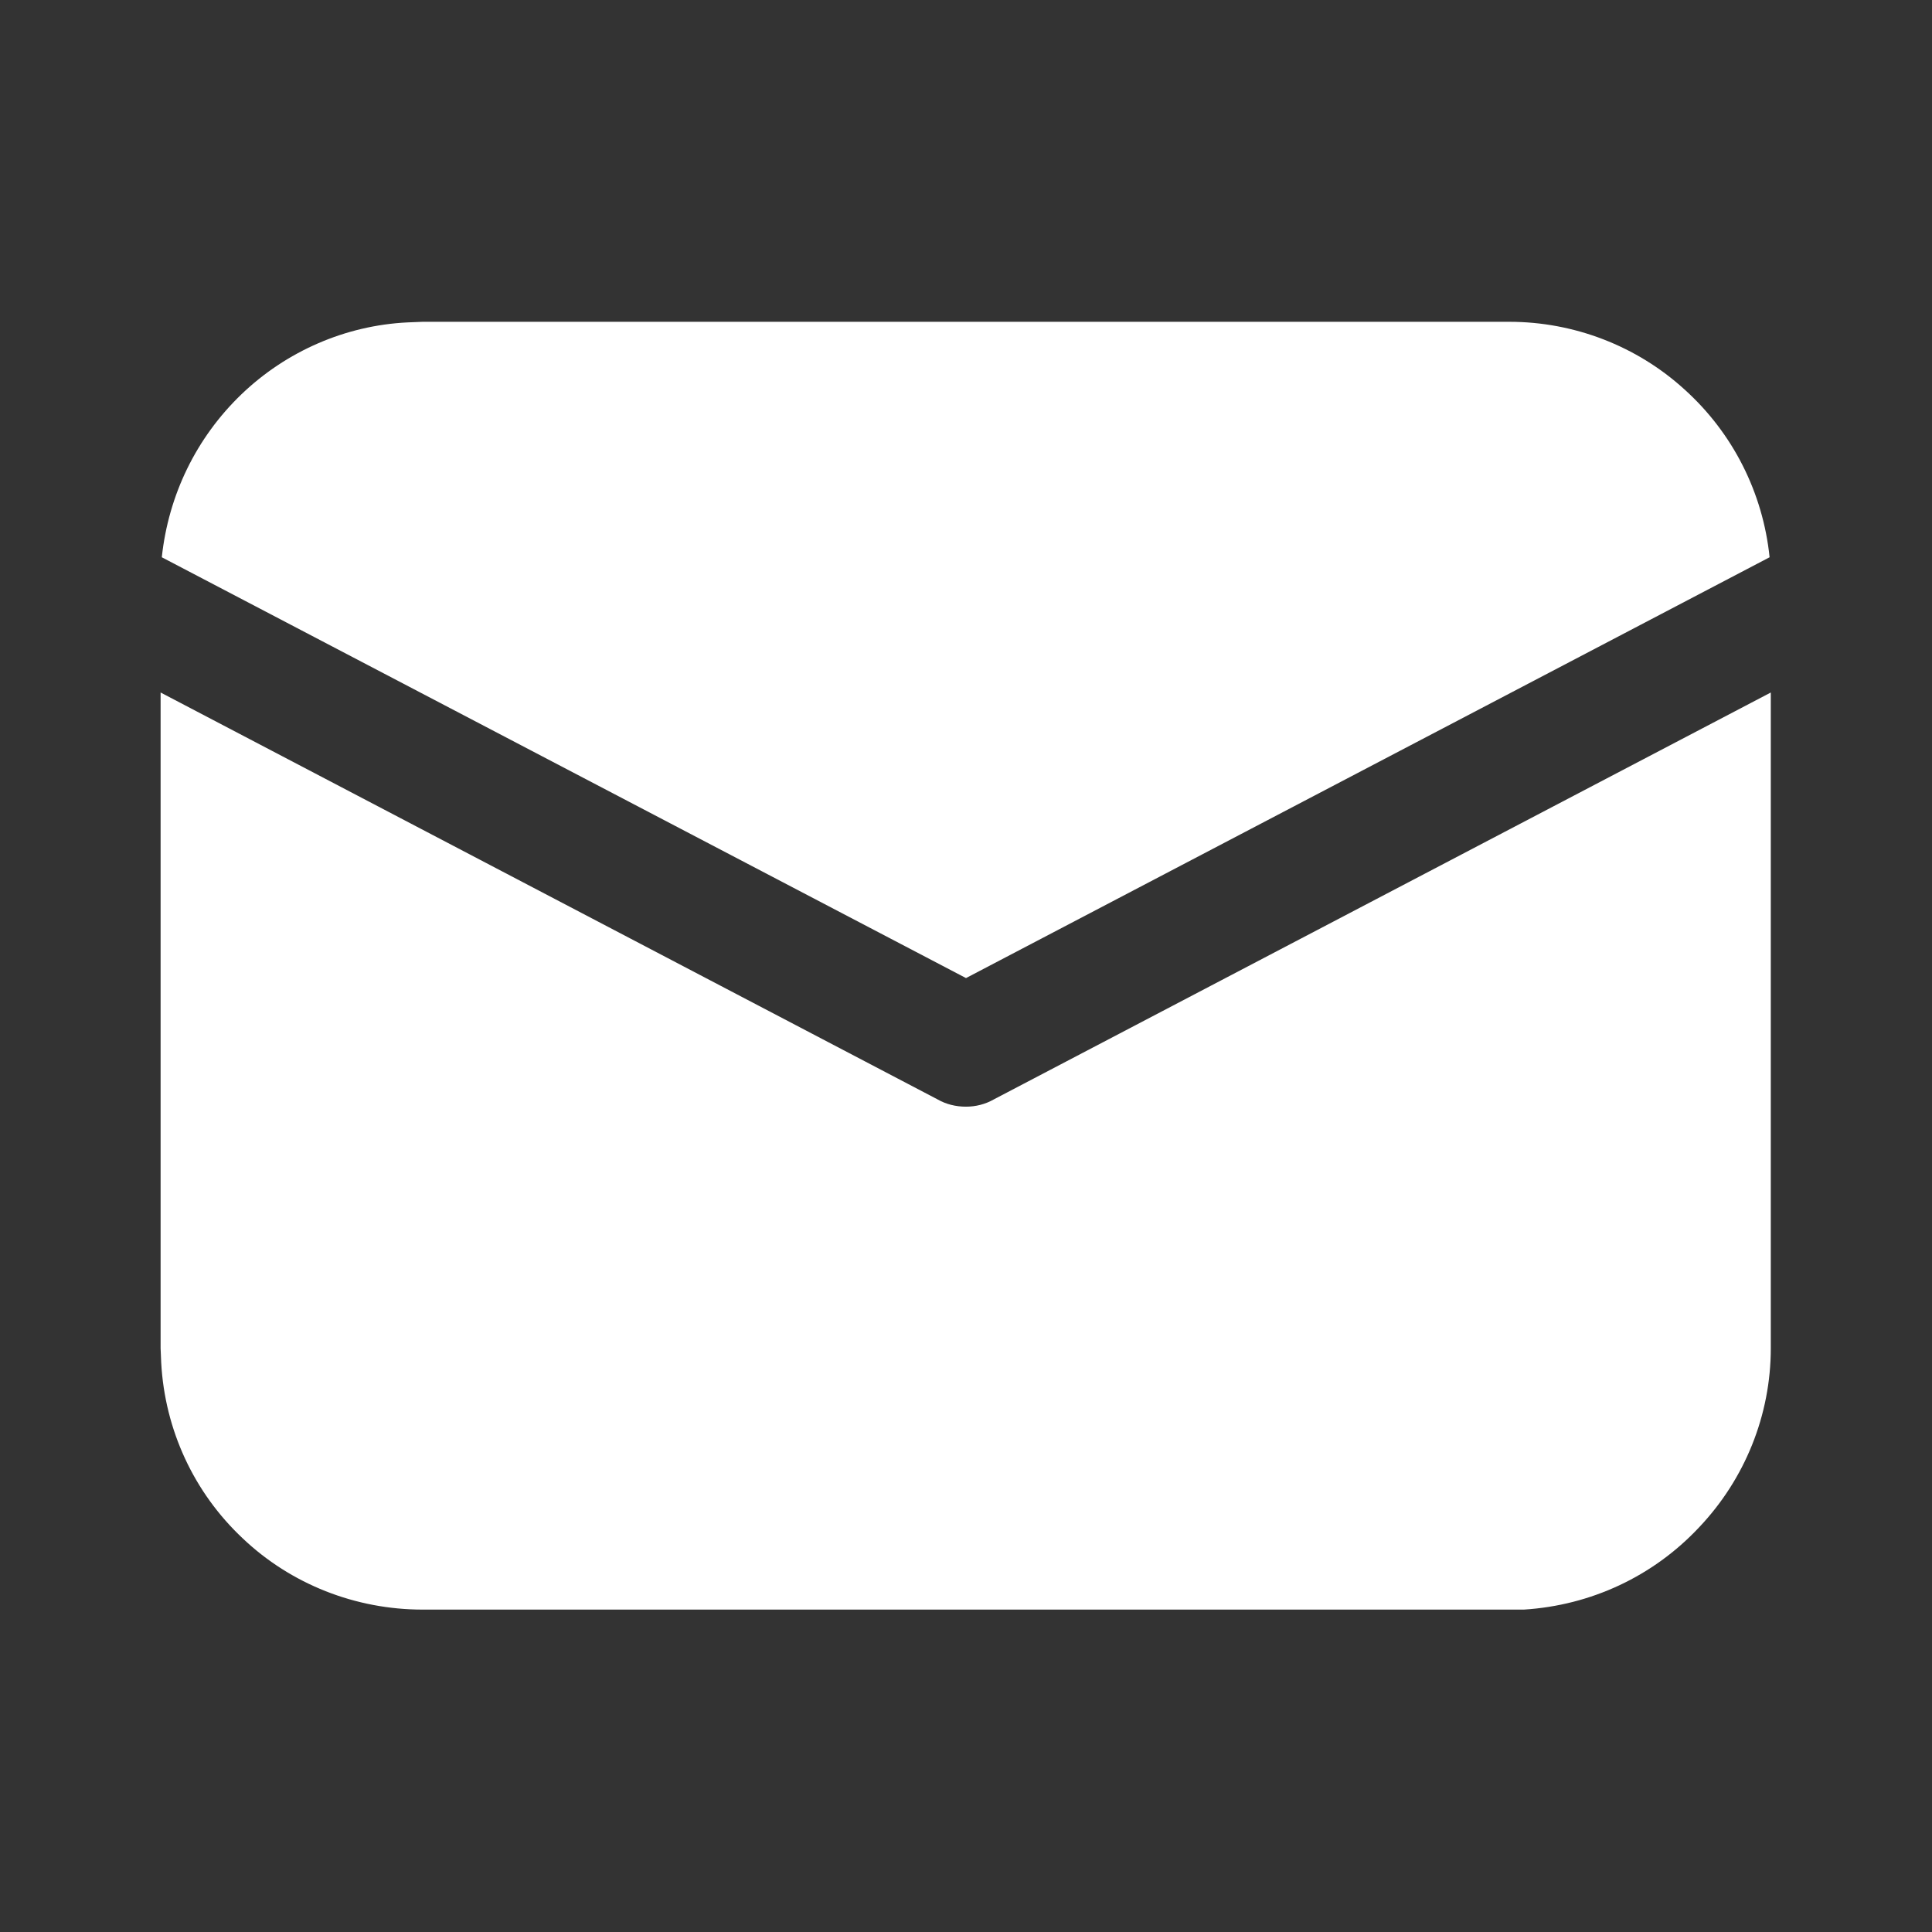 <svg width="32" height="32" viewBox="0 0 32 32" fill="none" xmlns="http://www.w3.org/2000/svg" xmlns:xlink="http://www.w3.org/1999/xlink">
	<rect x="0" y="0" width="32" height="32" fill="#333333" stroke="none"/>
	<desc>
			Created with Pixso.
	</desc>
	<defs>
		<clipPath id="clip1_46">
			<rect id="fluent:mail-24-filled" width="32" height="32" fill="white" fill-opacity="0"/>
		</clipPath>
	</defs>
	<rect id="fluent:mail-24-filled" width="32" height="32" fill="#FFFFFF" fill-opacity="0"/>
	<g clip-path="url(#clip1_46)">
		<path id="Vector" d="M29.33 11.47L29.33 22.33C29.33 23.44 28.9 24.5 28.14 25.3C27.38 26.11 26.35 26.59 25.24 26.66L25 26.66L7 26.66C5.89 26.66 4.82 26.24 4.02 25.48C3.21 24.72 2.73 23.68 2.67 22.57L2.66 22.33L2.66 11.47L15.53 18.21C15.67 18.29 15.83 18.33 16 18.33C16.16 18.33 16.32 18.29 16.46 18.21L29.33 11.47ZM7 5.33L25 5.33C26.07 5.33 27.11 5.73 27.9 6.45C28.7 7.17 29.2 8.16 29.31 9.23L16 16.2L2.68 9.23C2.79 8.2 3.25 7.25 4 6.53C4.74 5.82 5.72 5.39 6.75 5.34L7 5.33L25 5.33L7 5.33Z" fill="#FFFFFF" fill-opacity="1" fill-rule="nonzero"/>
	</g>
</svg>
